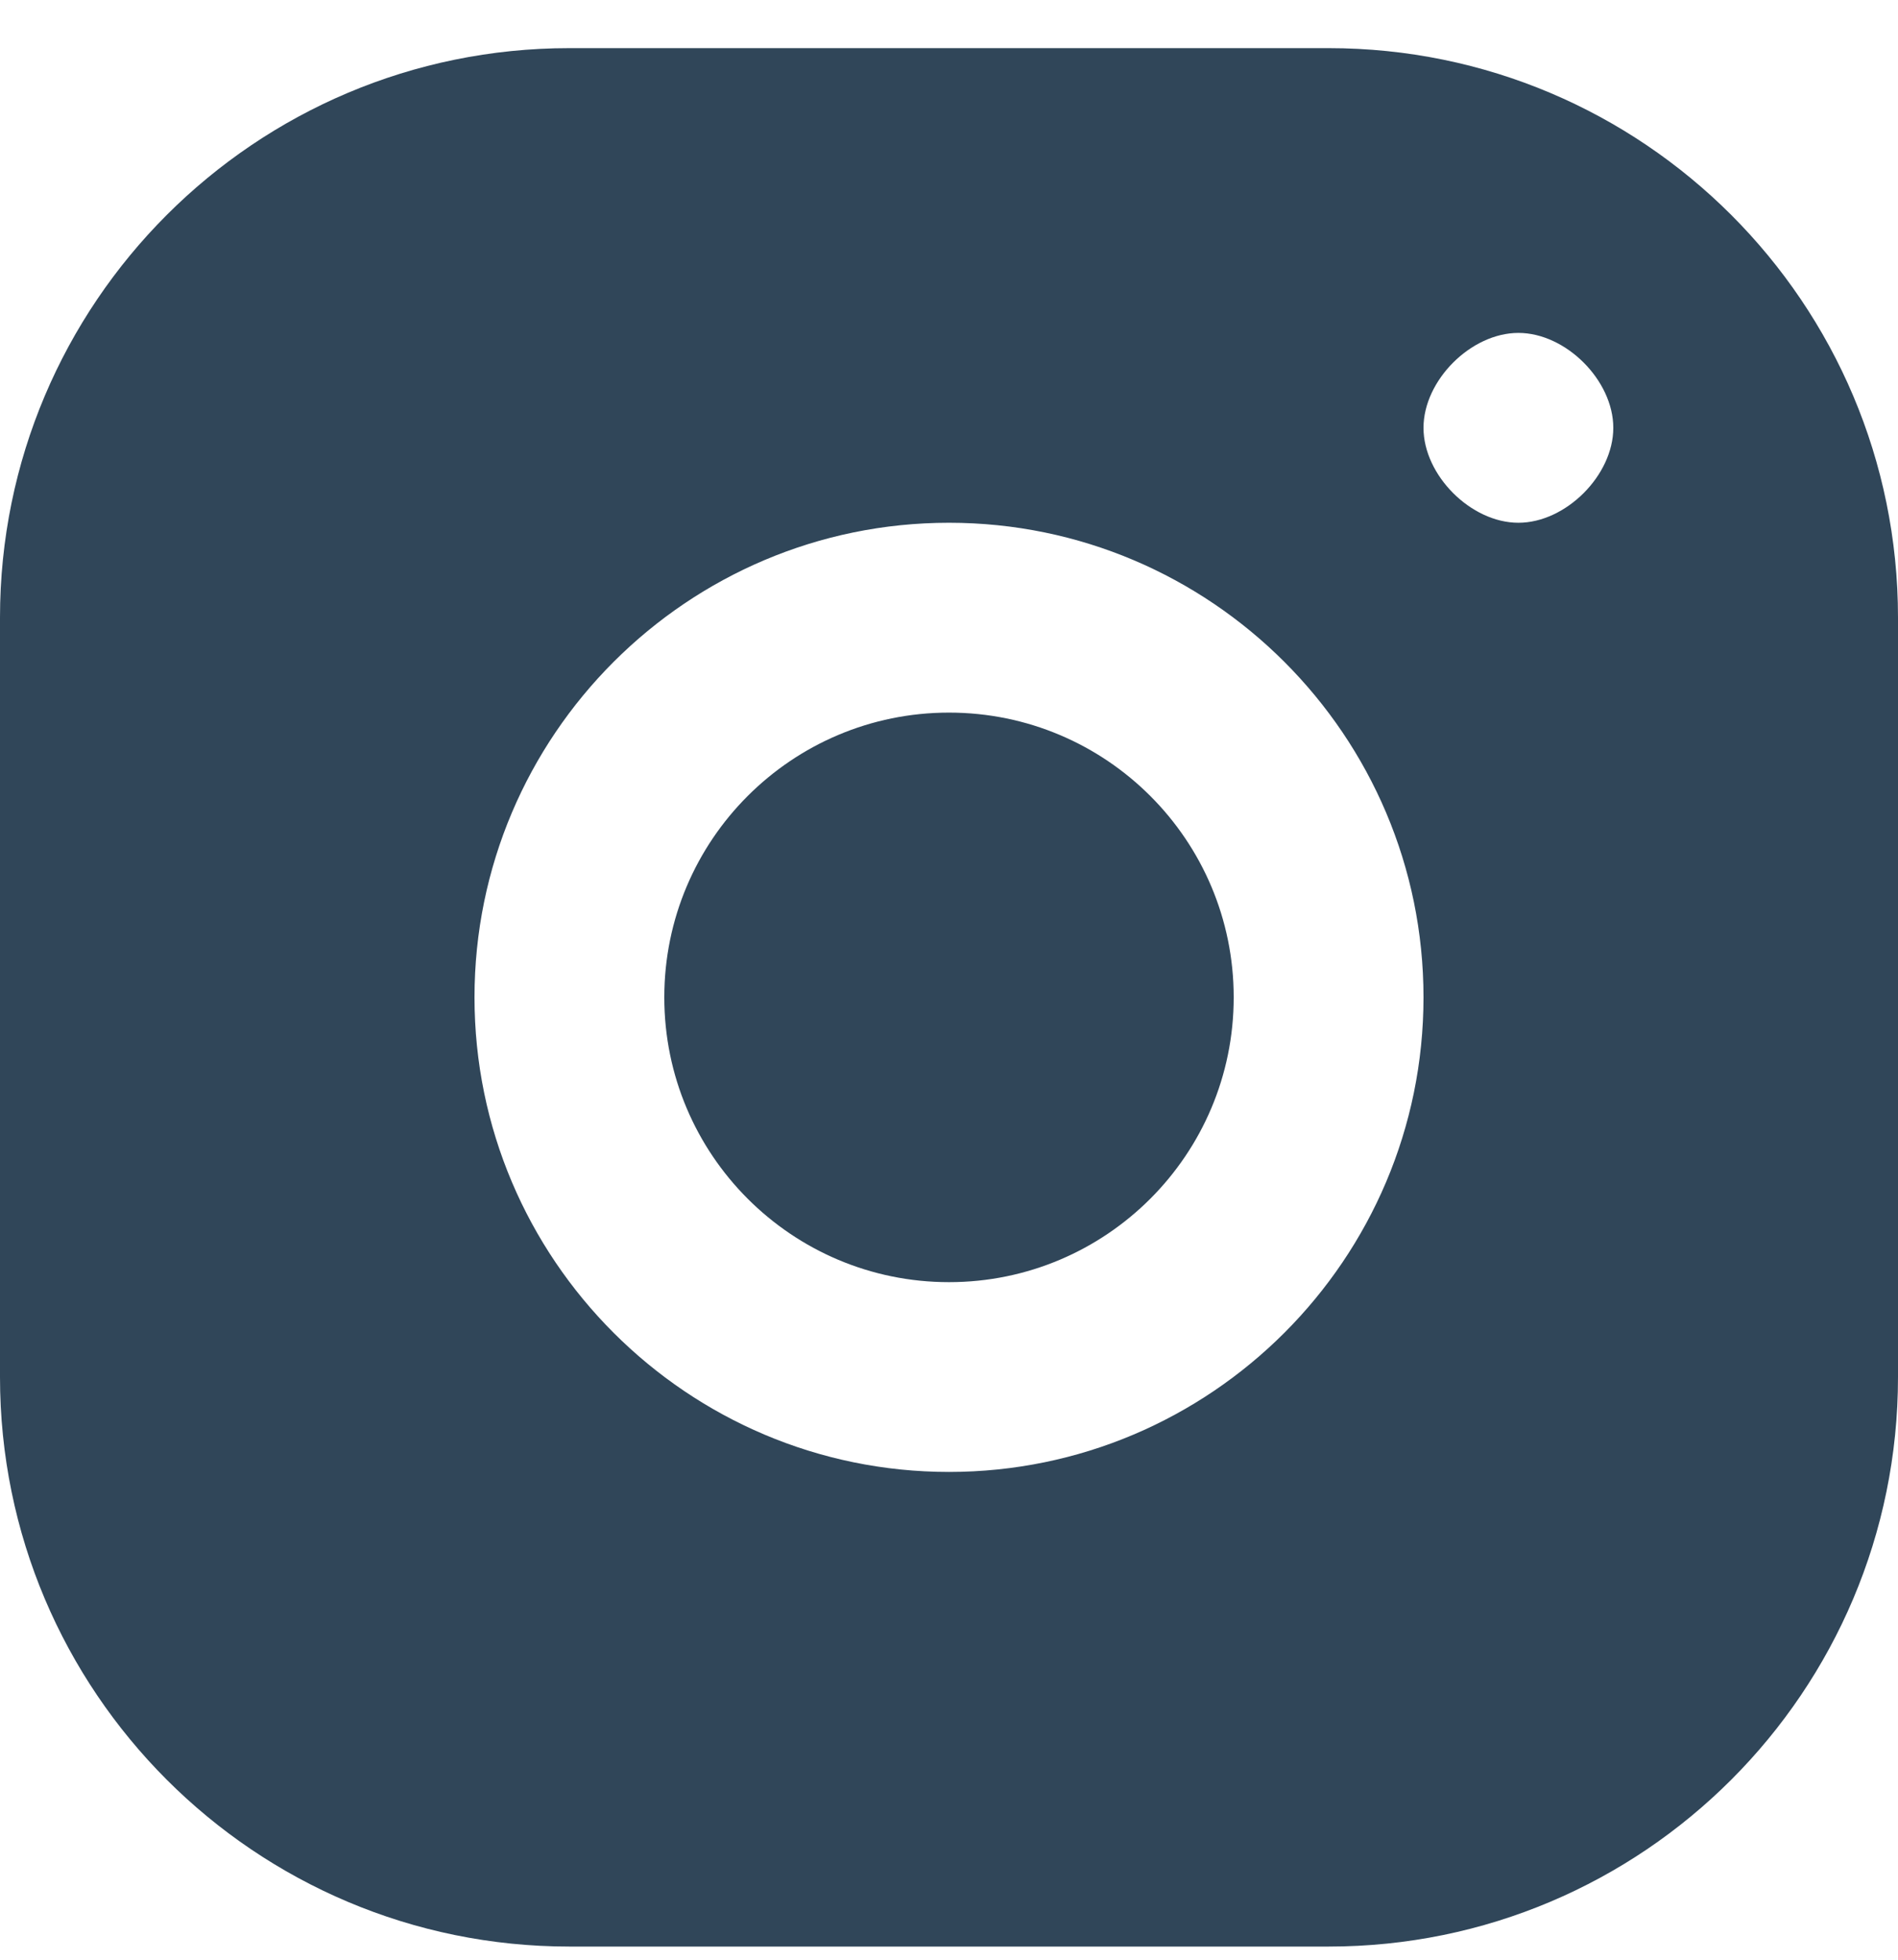 <?xml version="1.0" encoding="UTF-8" standalone="no"?><svg width='31' height='32' viewBox='0 0 31 32' fill='none' xmlns='http://www.w3.org/2000/svg'>
<path fill-rule='evenodd' clip-rule='evenodd' d='M9.3 0.786H21.7C26.836 0.786 31 4.949 31 10.085V22.485C31 27.622 26.836 31.785 21.7 31.785H9.3C4.164 31.785 0 27.622 0 22.485V10.085C0 4.949 4.164 0.786 9.3 0.786ZM24.8 5.436C25.575 5.436 26.35 6.211 26.35 6.986C26.35 7.761 25.575 8.536 24.8 8.536C24.025 8.536 23.25 7.761 23.25 6.986C23.25 6.211 24.025 5.436 24.8 5.436ZM23.25 16.285C23.25 12.011 19.774 8.536 15.5 8.536C11.226 8.536 7.75 12.011 7.75 16.285C7.75 20.56 11.226 24.035 15.5 24.035C19.774 24.035 23.25 20.56 23.25 16.285ZM15.5 11.636C12.932 11.636 10.85 13.717 10.85 16.285C10.85 18.854 12.932 20.936 15.5 20.936C18.068 20.936 20.15 18.854 20.15 16.285C20.15 13.717 18.068 11.636 15.5 11.636Z' fill='#304659'/>
</svg>
